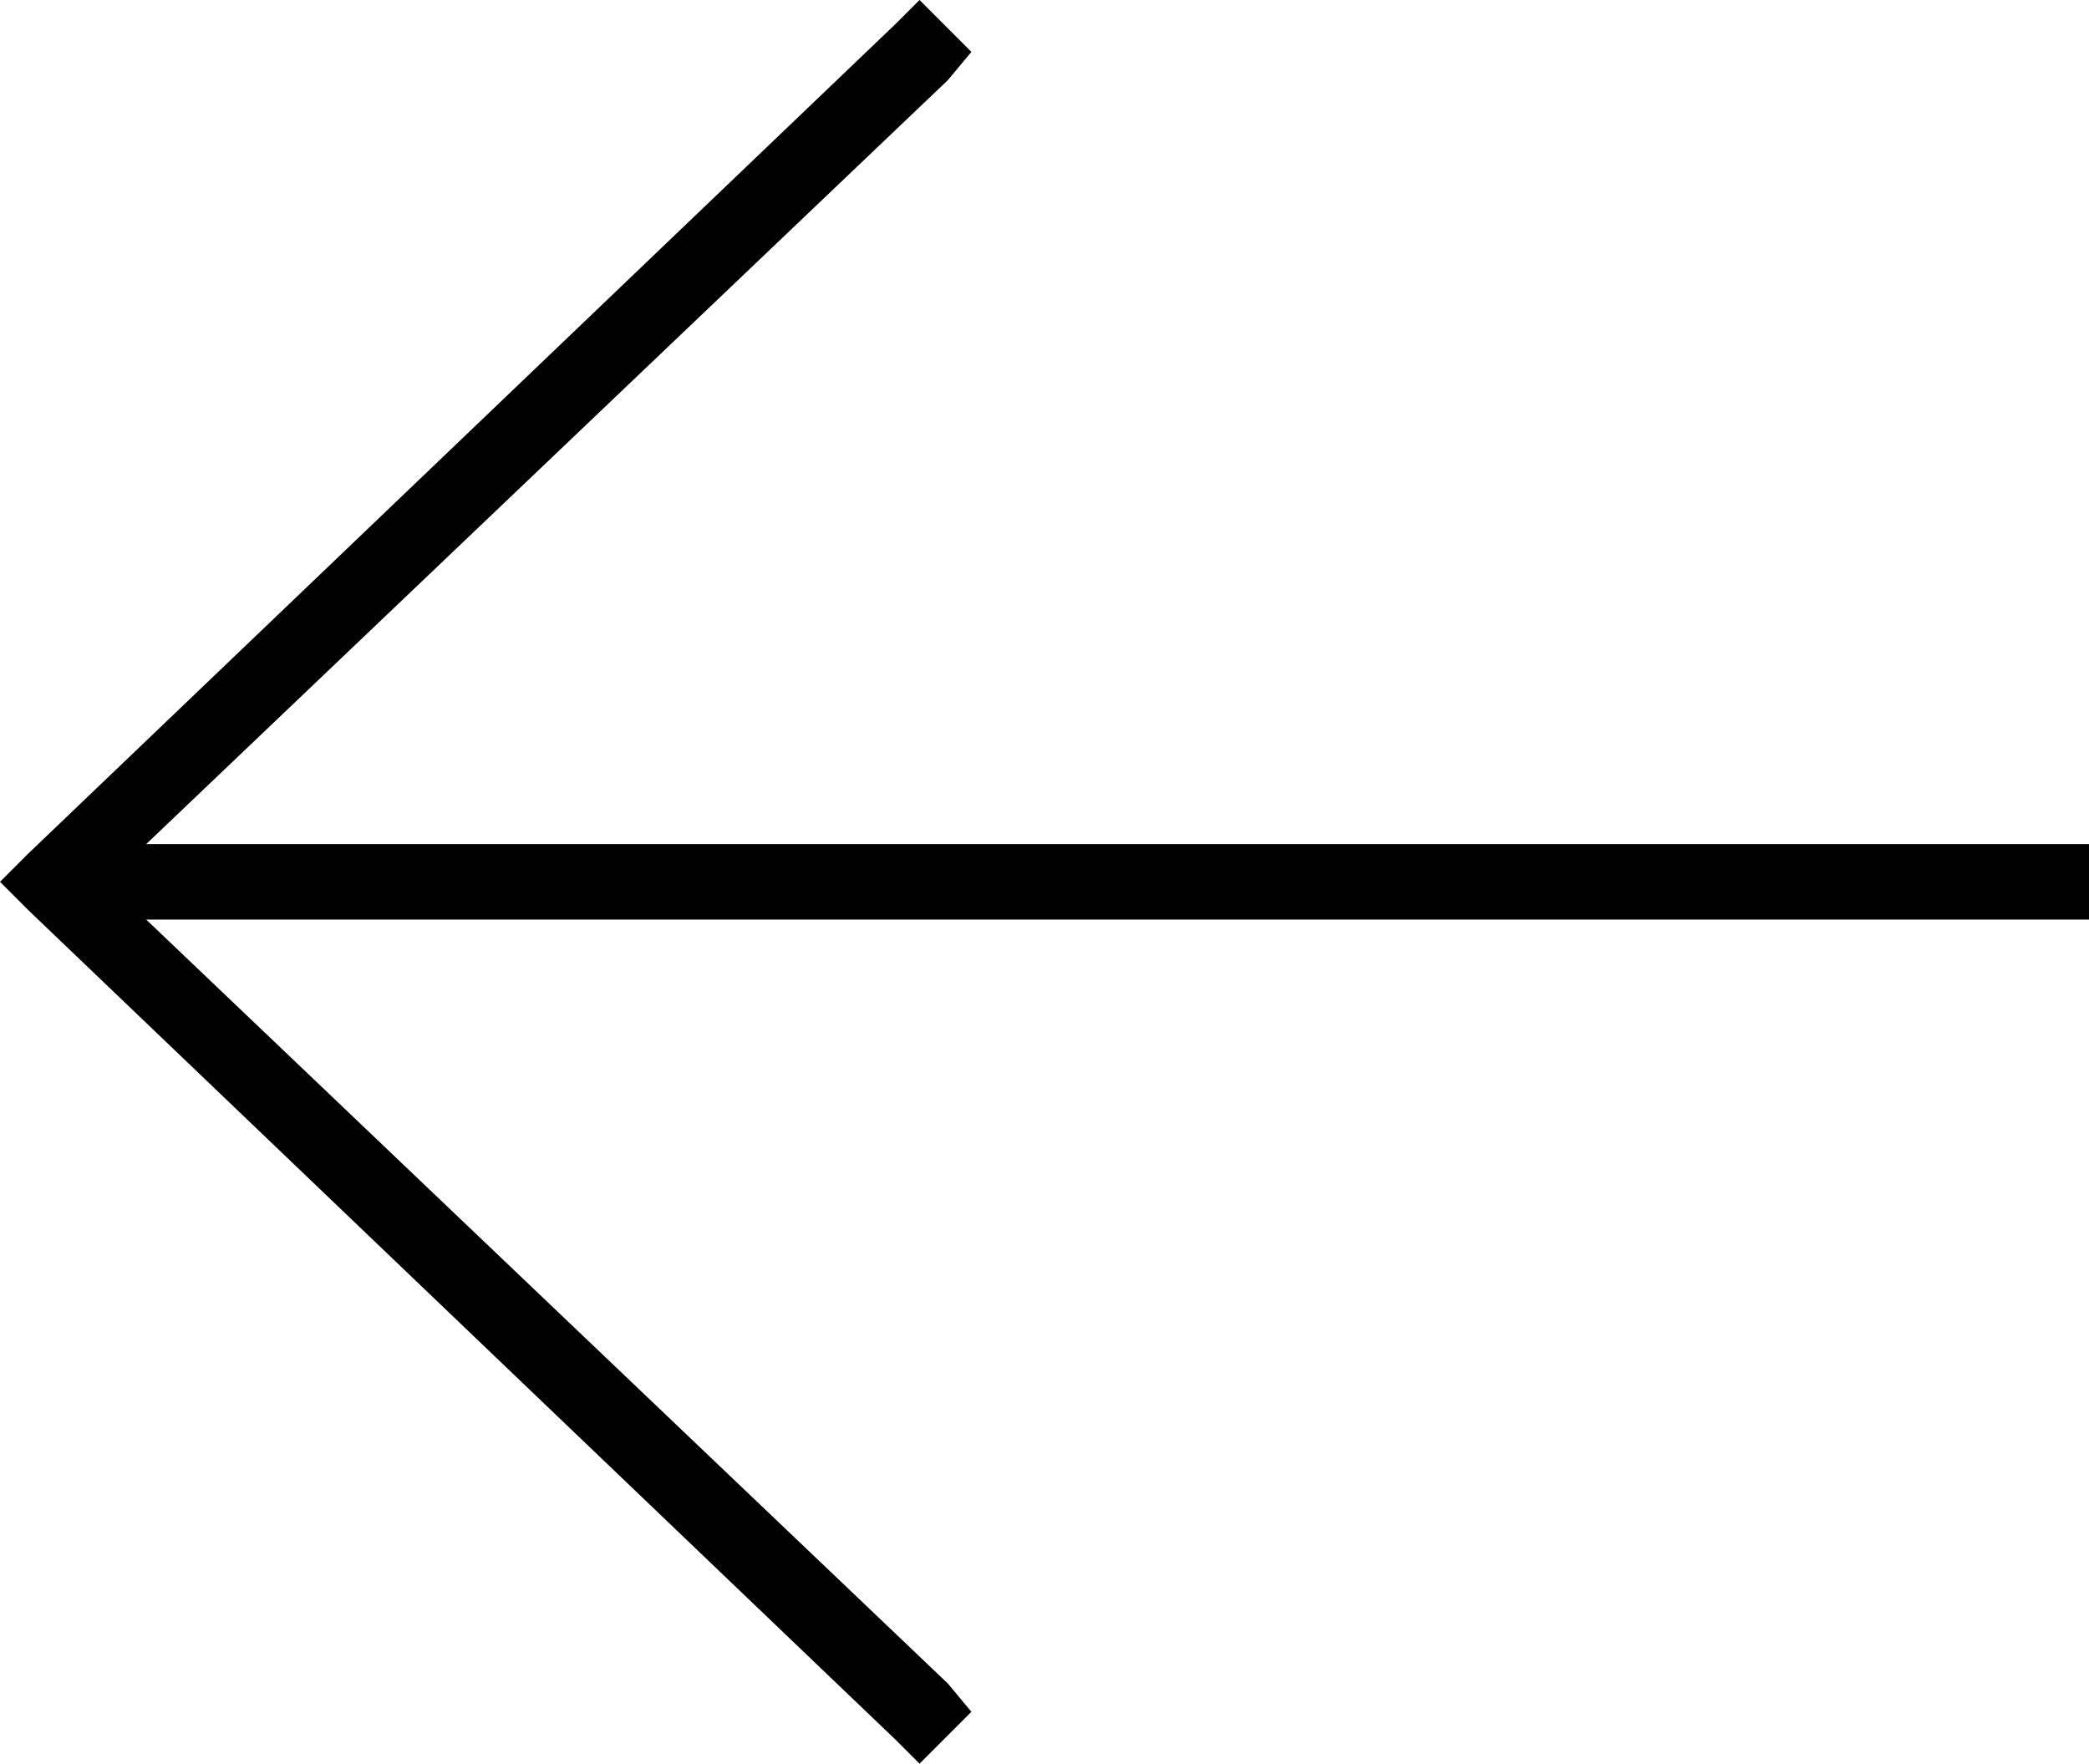 <svg xmlns="http://www.w3.org/2000/svg" viewBox="0 0 443 374">
  <path d="M 6 181 L 0 187 L 6 181 L 0 187 L 6 193 L 6 193 L 190 369 L 190 369 L 195 374 L 195 374 L 206 363 L 206 363 L 201 357 L 201 357 L 31 195 L 31 195 L 435 195 L 443 195 L 443 179 L 443 179 L 435 179 L 31 179 L 201 17 L 201 17 L 206 11 L 206 11 L 195 0 L 195 0 L 190 5 L 190 5 L 6 181 L 6 181 Z" />
</svg>